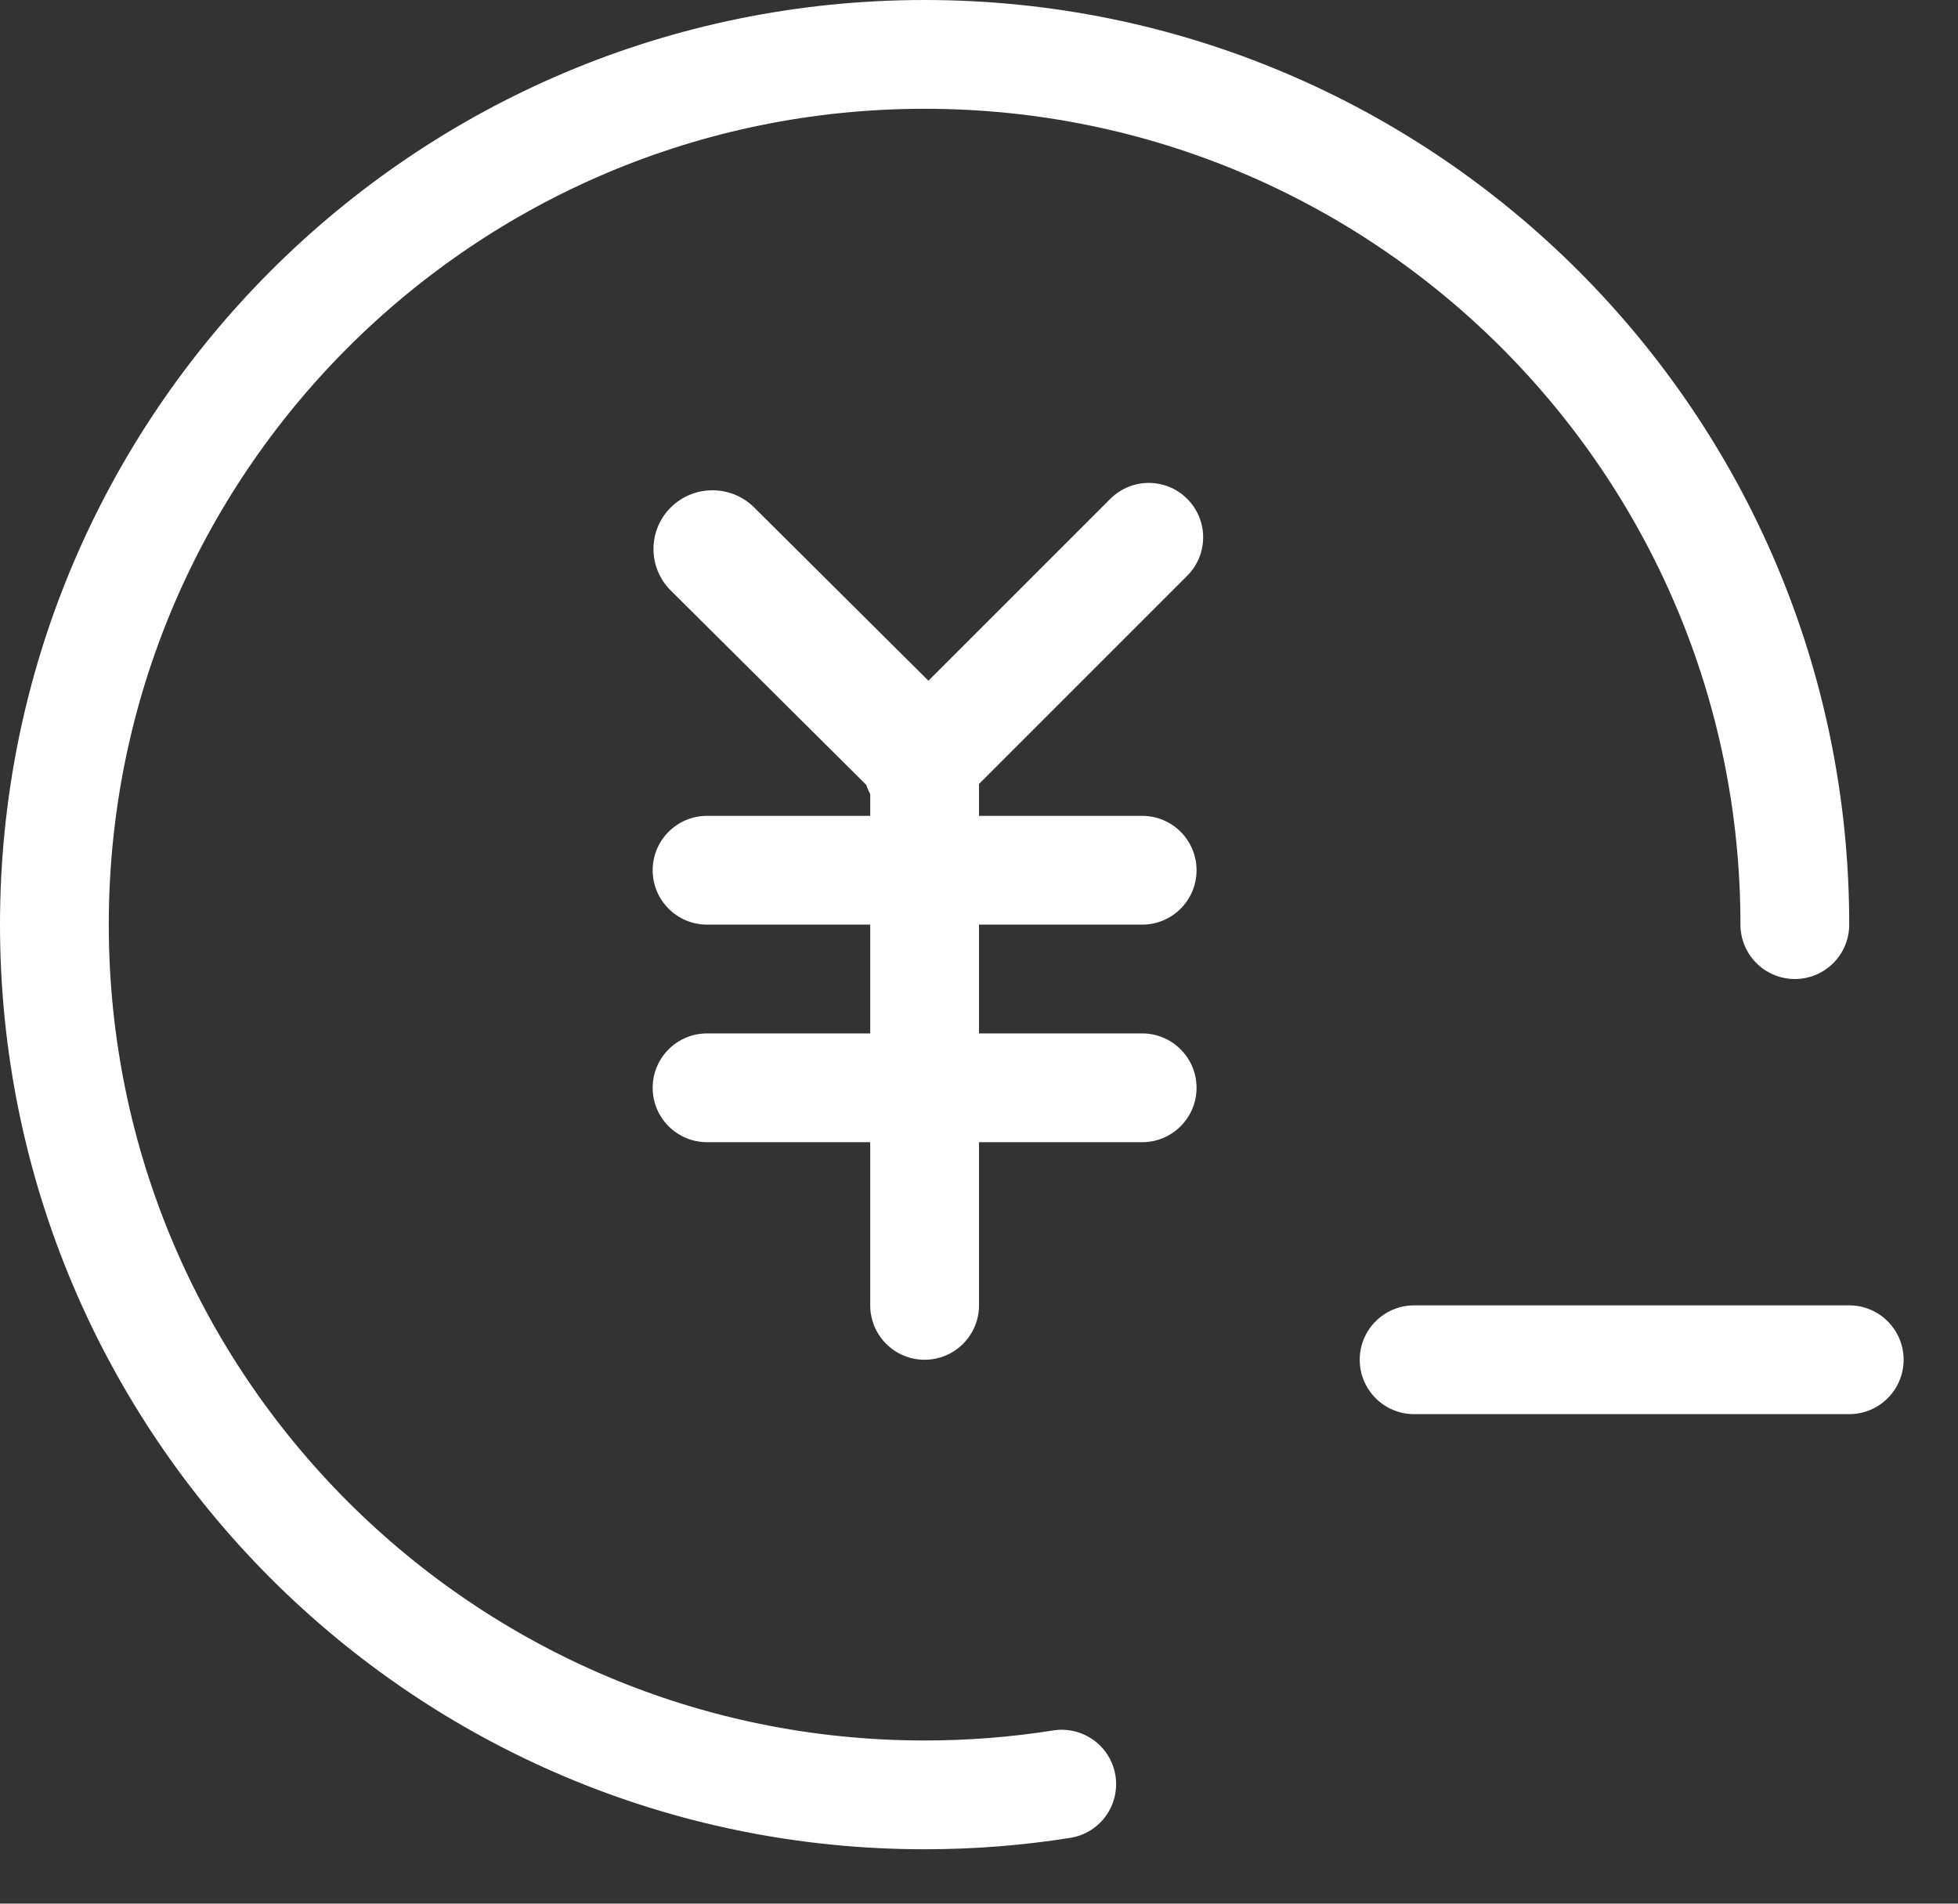 <svg 
 xmlns="http://www.w3.org/2000/svg"
 xmlns:xlink="http://www.w3.org/1999/xlink"
 width="36px" height="35px">
<rect width="100%" height="100%" fill="#333333" stroke="none"/>
<path fill-rule="evenodd"  stroke="rgb(255, 255, 255)" stroke-width="2px" stroke-linecap="round" stroke-linejoin="miter" fill="none"
 d="M33.000,17.000 C33.000,8.163 25.836,1.000 17.000,1.000 C8.163,1.000 1.000,8.163 1.000,17.000 C1.000,25.837 8.163,33.000 17.000,33.000 C17.858,33.000 18.700,32.933 19.521,32.803 "/>
<path fill-rule="evenodd"  fill="rgb(255, 255, 255)"
 d="M13.000,15.000 L21.000,15.000 C21.552,15.000 22.000,15.448 22.000,16.000 C22.000,16.552 21.552,17.000 21.000,17.000 L13.000,17.000 C12.448,17.000 12.000,16.552 12.000,16.000 C12.000,15.448 12.448,15.000 13.000,15.000 Z"/>
<path fill-rule="evenodd"  fill="rgb(255, 255, 255)"
 d="M26.000,24.000 L34.000,24.000 C34.552,24.000 35.000,24.448 35.000,25.000 C35.000,25.552 34.552,26.000 34.000,26.000 L26.000,26.000 C25.448,26.000 25.000,25.552 25.000,25.000 C25.000,24.448 25.448,24.000 26.000,24.000 Z"/>
<path fill-rule="evenodd"  fill="rgb(255, 255, 255)"
 d="M13.000,19.000 L21.000,19.000 C21.552,19.000 22.000,19.448 22.000,20.000 C22.000,20.552 21.552,21.000 21.000,21.000 L13.000,21.000 C12.448,21.000 12.000,20.552 12.000,20.000 C12.000,19.448 12.448,19.000 13.000,19.000 Z"/>
<path fill-rule="evenodd"  fill="rgb(255, 255, 255)"
 d="M16.000,14.000 L18.000,14.000 L18.000,24.000 C18.000,24.552 17.552,25.000 17.000,25.000 C16.448,25.000 16.000,24.552 16.000,24.000 L16.000,14.000 Z"/>
<path fill-rule="evenodd"  fill="rgb(255, 255, 255)"
 d="M16.172,13.414 L20.414,9.172 C20.805,8.781 21.438,8.781 21.828,9.172 C22.219,9.562 22.219,10.195 21.828,10.586 L17.586,14.828 C17.195,15.219 16.562,15.219 16.172,14.828 C15.781,14.438 15.781,13.805 16.172,13.414 Z"/>
<path fill-rule="evenodd"  fill="rgb(255, 255, 255)"
 d="M17.702,13.144 L13.866,9.330 C13.443,8.909 12.756,8.909 12.332,9.330 C11.909,9.752 11.909,10.435 12.332,10.856 L16.168,14.670 C16.591,15.091 17.278,15.091 17.702,14.670 C18.125,14.248 18.125,13.565 17.702,13.144 Z"/>
</svg>